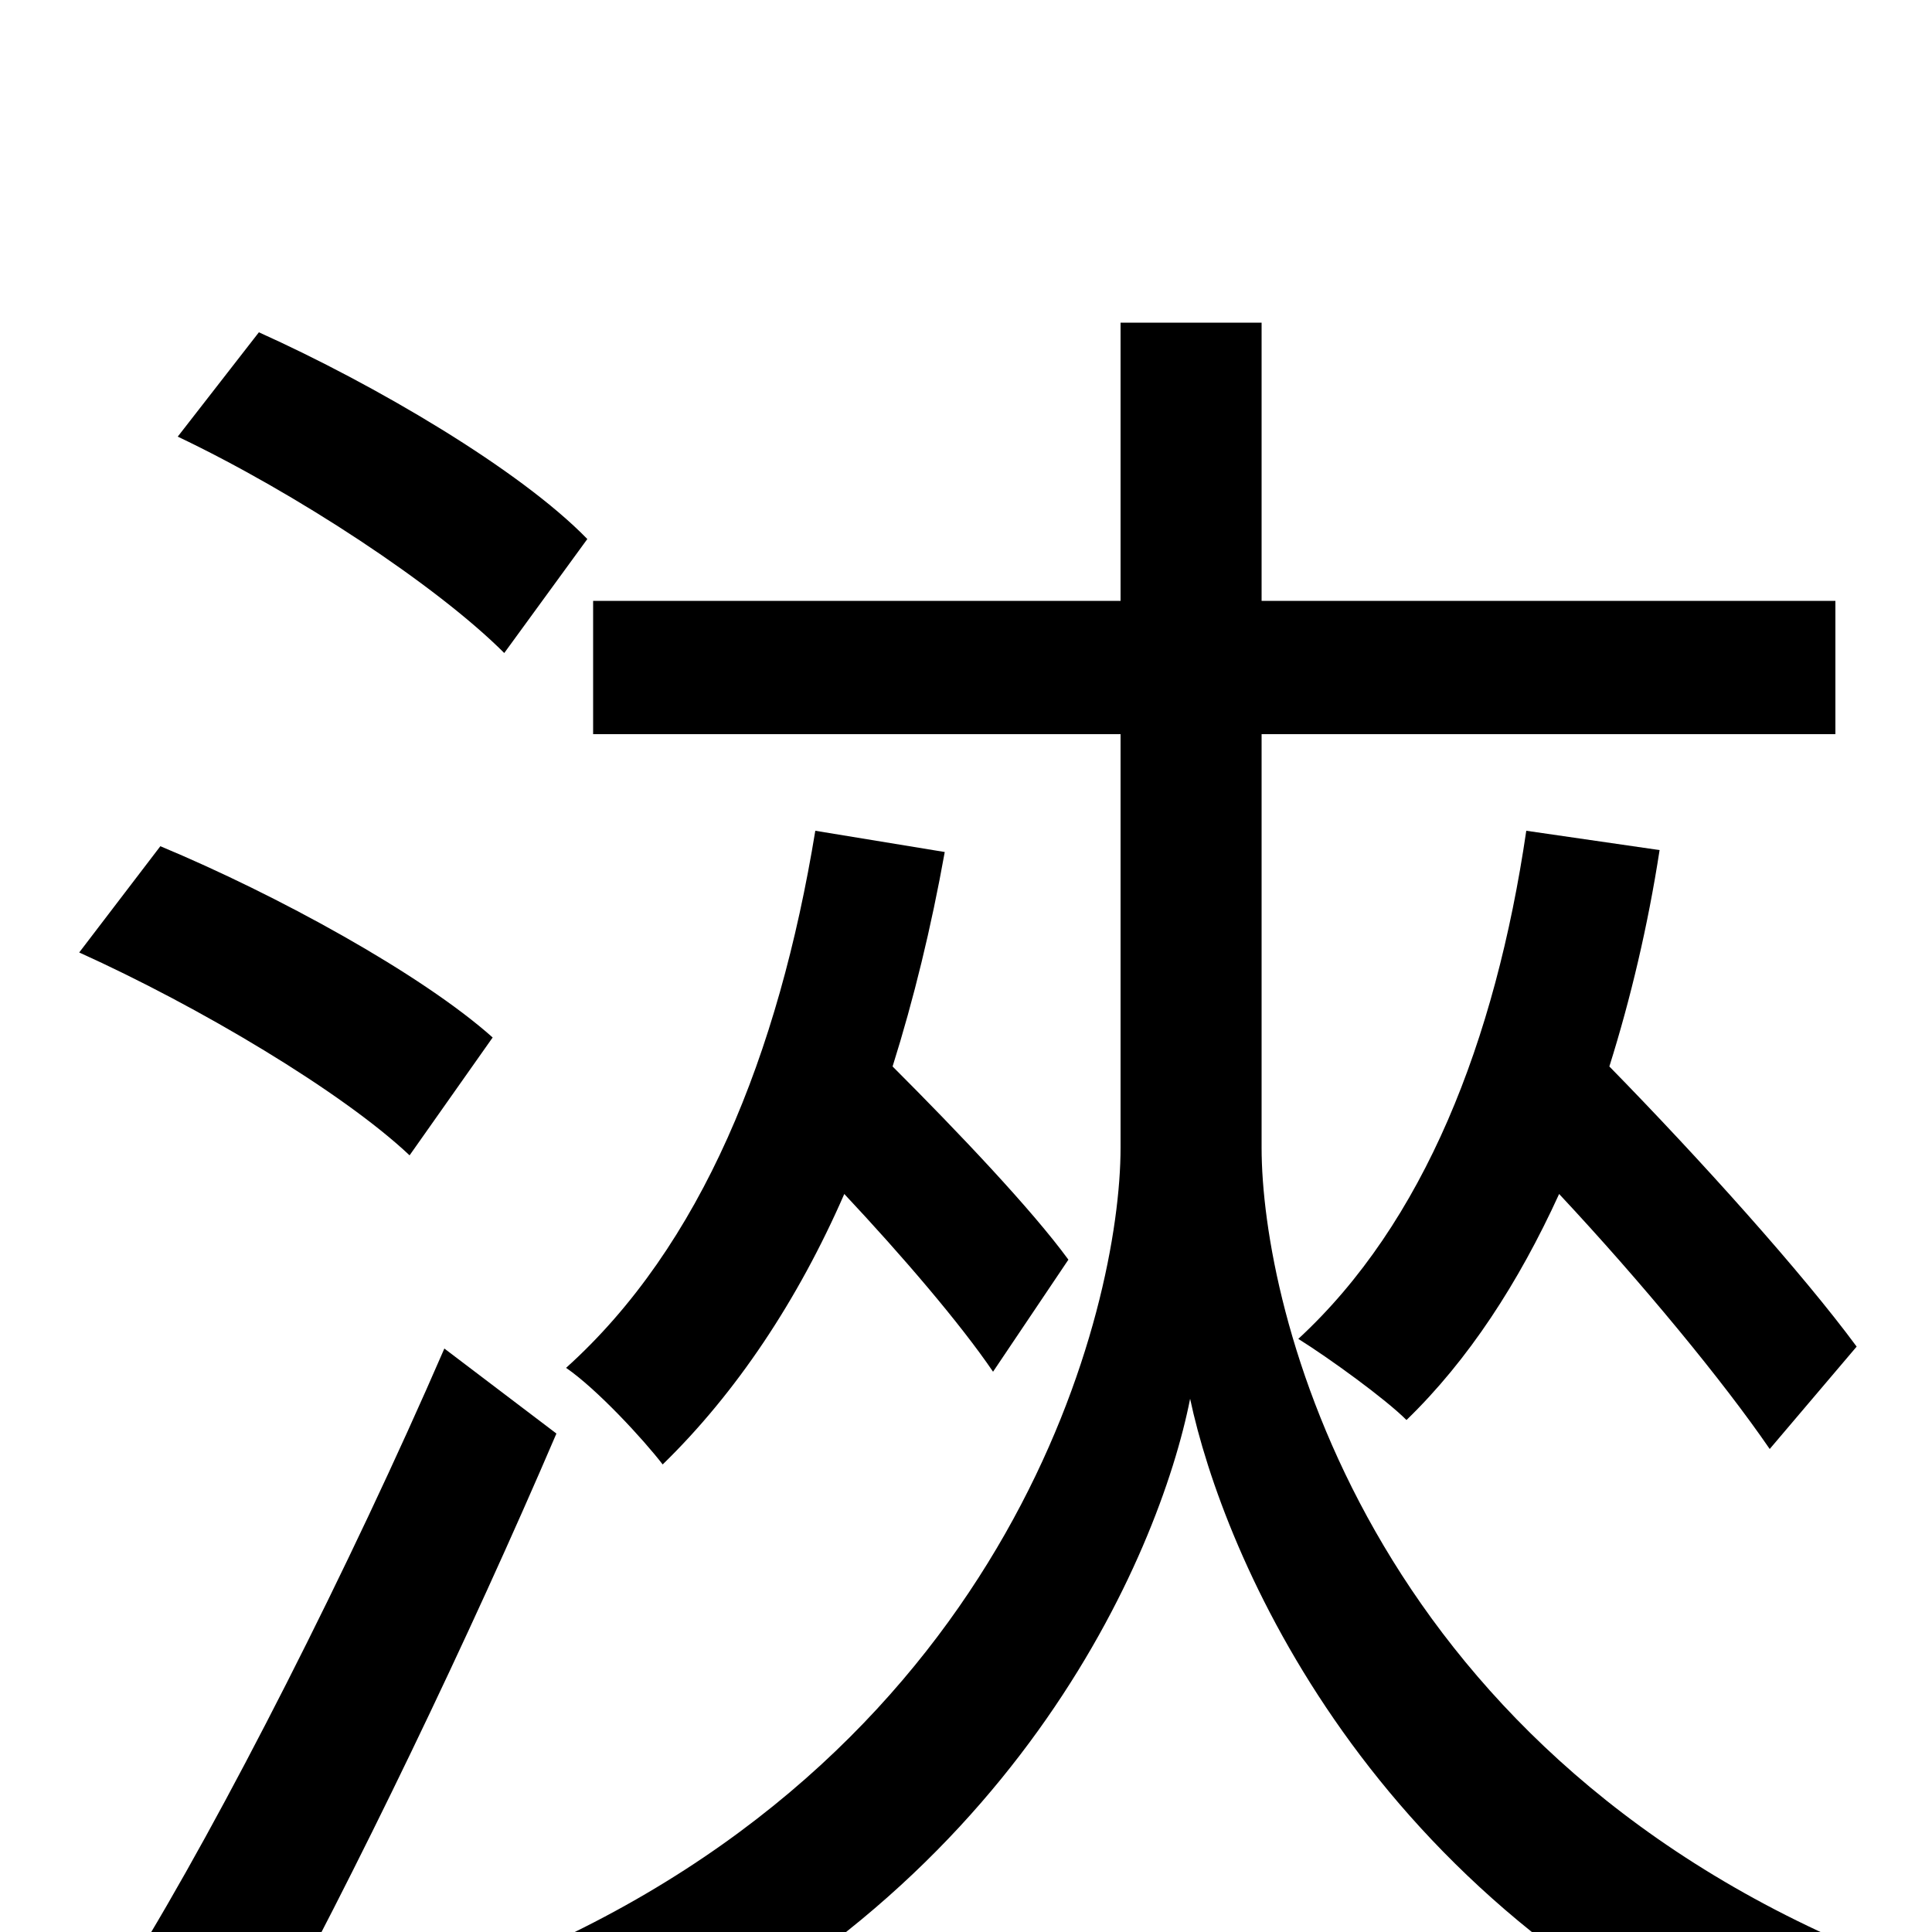 <svg xmlns="http://www.w3.org/2000/svg" viewBox="0 -1000 1000 1000">
	<path fill="#000000" d="M790 -570C774 -461 737 -367 672 -307C688 -297 717 -276 728 -265C760 -296 786 -336 807 -382C850 -336 892 -285 916 -250L961 -303C933 -341 880 -400 833 -448C844 -483 853 -521 859 -560ZM422 -570C403 -454 363 -355 293 -292C309 -281 333 -255 343 -242C381 -279 413 -327 437 -382C467 -350 497 -315 514 -290L553 -348C534 -374 496 -414 462 -448C473 -483 482 -520 489 -559ZM304 -721C269 -757 194 -801 134 -828L92 -774C153 -745 226 -697 261 -662ZM255 -463C218 -496 143 -537 83 -562L41 -507C103 -479 177 -435 212 -402ZM230 -302C181 -189 115 -59 68 17L133 63C184 -30 243 -153 288 -258ZM653 -620H950V-689H653V-833H580V-689H307V-620H580V-406C580 -323 525 -96 267 14C280 30 301 60 310 76C524 -16 600 -195 616 -276C633 -196 708 -14 921 76C931 58 951 26 965 10C706 -98 653 -323 653 -406Z"/>
</svg>